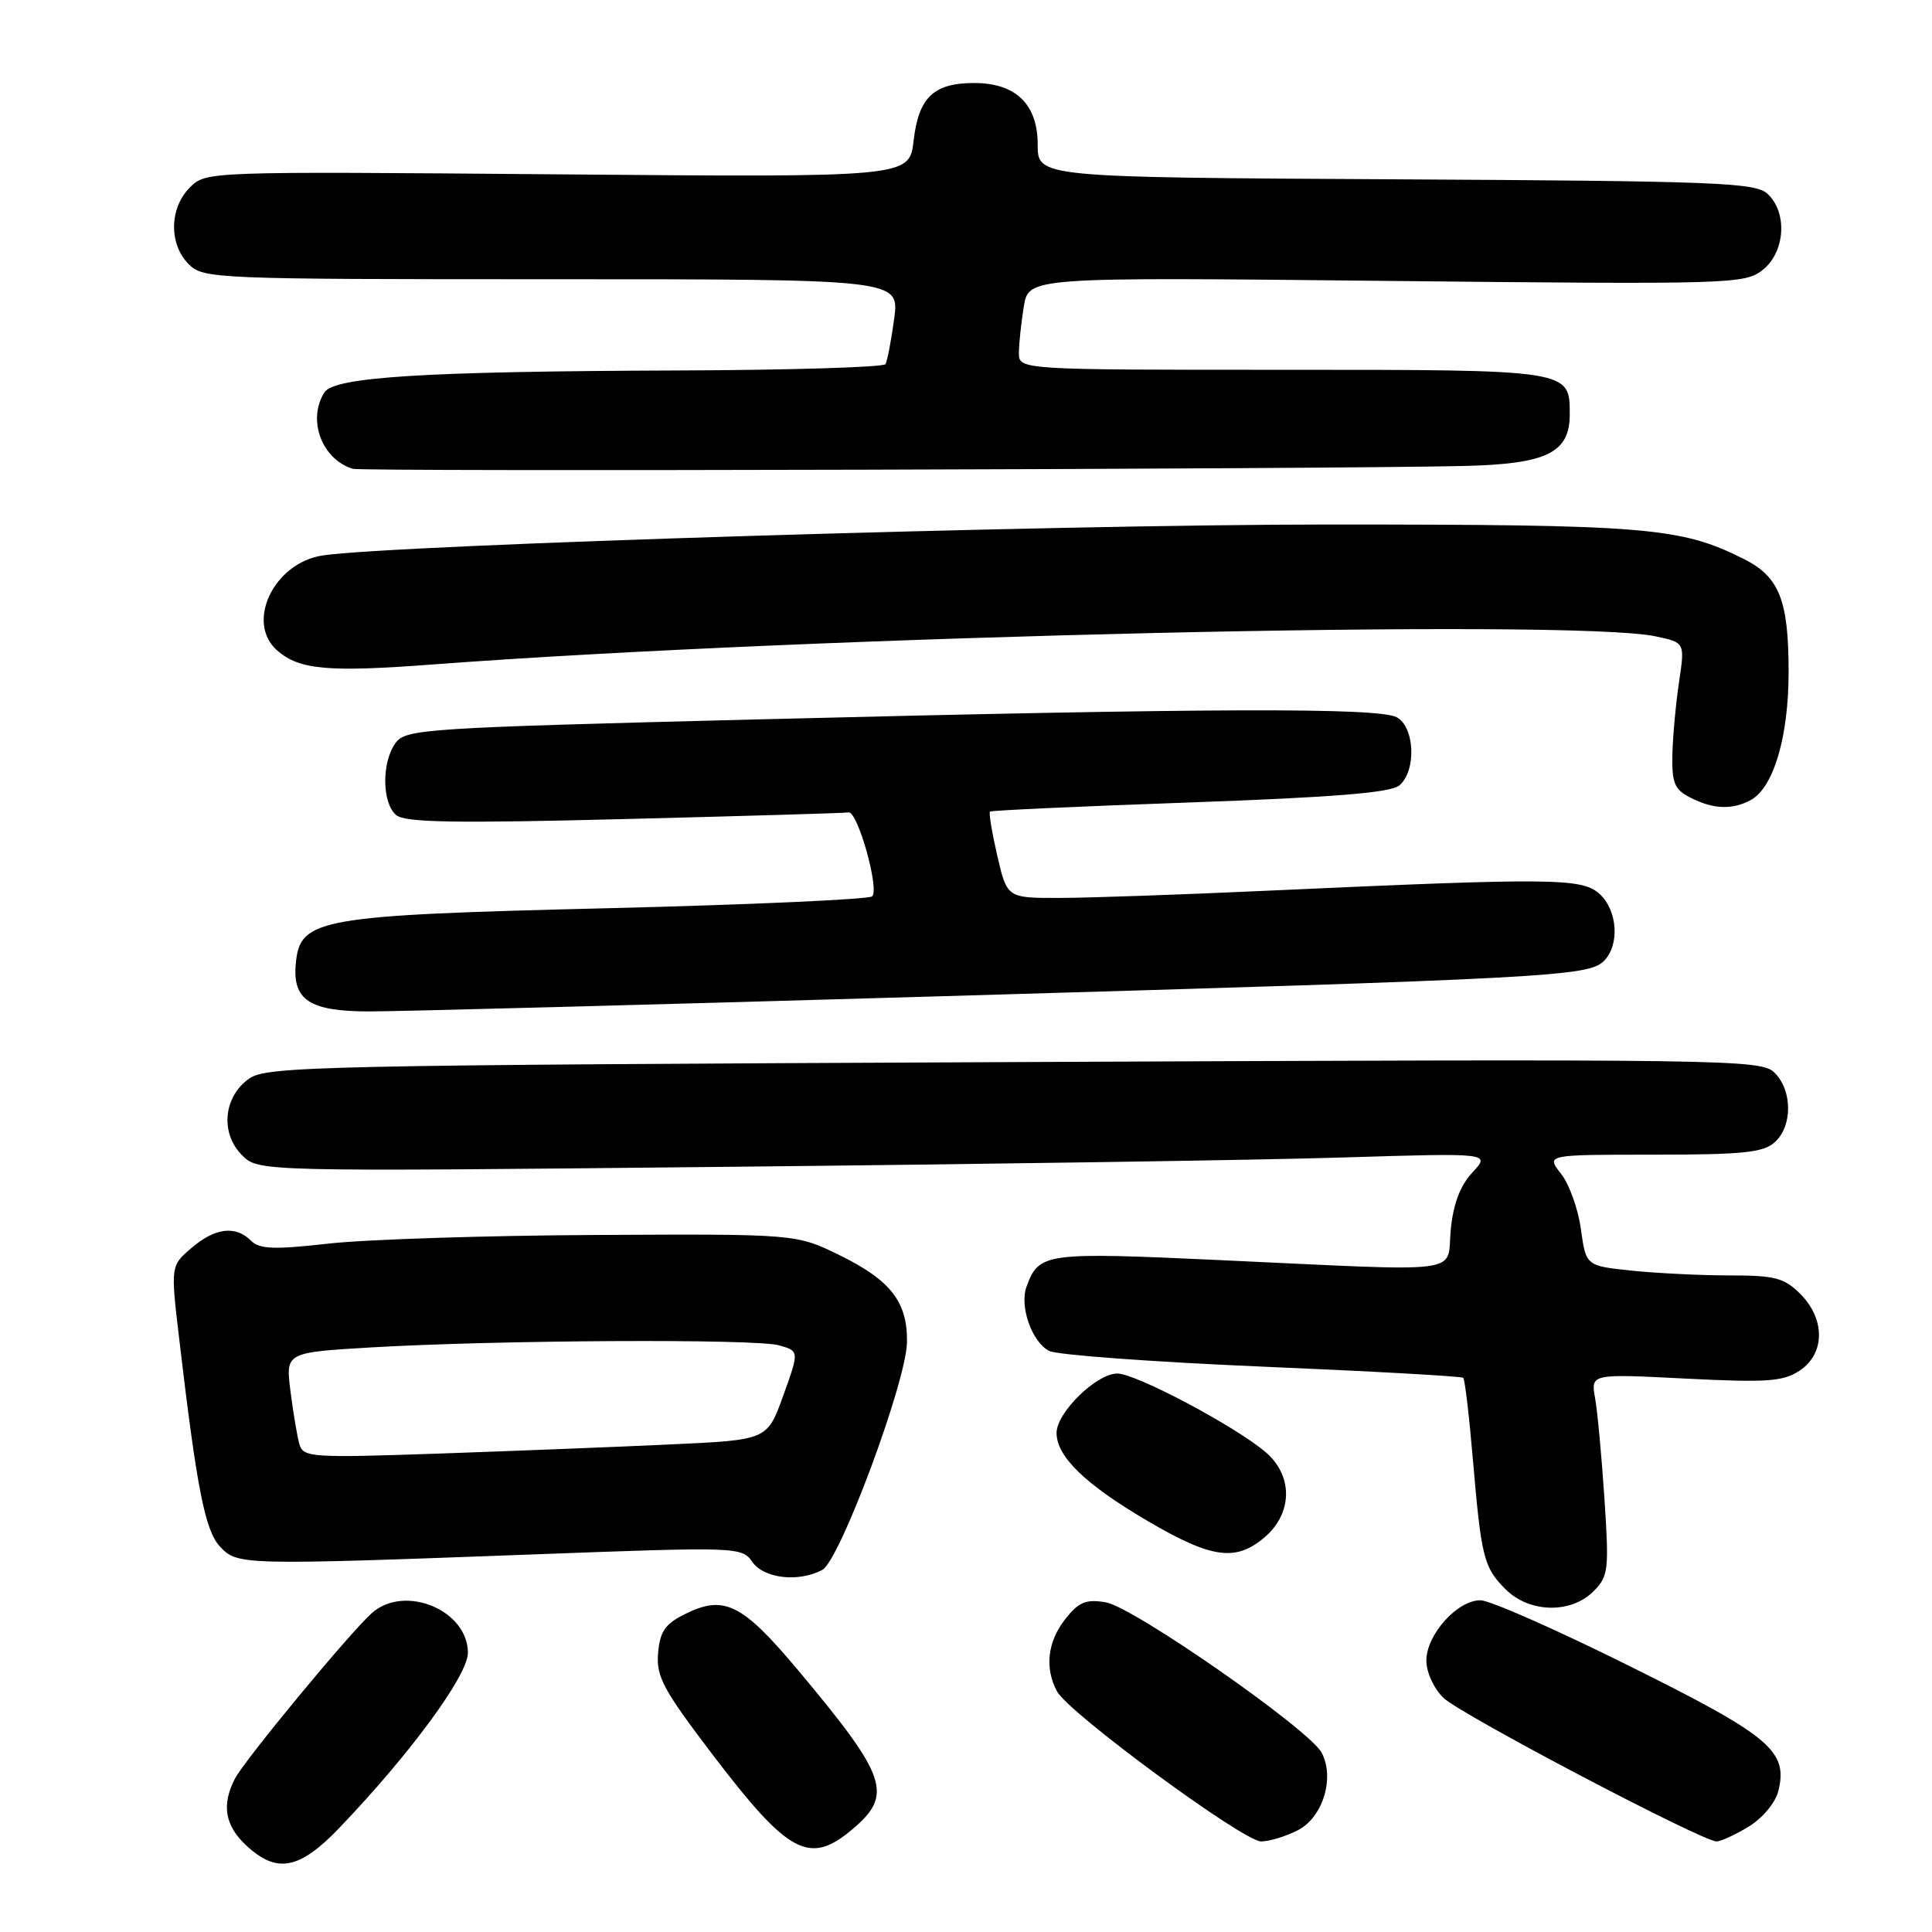 <?xml version="1.0" encoding="UTF-8" standalone="no"?>
<!DOCTYPE svg PUBLIC "-//W3C//DTD SVG 1.1//EN" "http://www.w3.org/Graphics/SVG/1.1/DTD/svg11.dtd" >
<svg xmlns="http://www.w3.org/2000/svg" xmlns:xlink="http://www.w3.org/1999/xlink" version="1.1" viewBox="0 0 256 256">
 <g >
 <path fill="currentColor"
d=" M 44.93 242.24 C 54.30 232.47 62.00 222.00 62.00 219.01 C 62.00 213.34 53.60 209.87 49.26 213.75 C 46.33 216.37 32.44 233.17 31.13 235.68 C 29.33 239.16 29.80 241.91 32.65 244.55 C 36.68 248.29 39.67 247.73 44.93 242.24 Z  M 112.92 242.41 C 118.39 237.81 117.60 235.47 105.79 221.36 C 98.33 212.46 95.95 211.28 90.73 213.89 C 88.12 215.19 87.44 216.19 87.20 219.06 C 86.94 222.16 87.88 223.90 94.44 232.52 C 104.48 245.70 107.25 247.19 112.92 242.41 Z  M 172.00 242.50 C 175.30 240.79 176.89 235.54 175.12 232.23 C 173.47 229.15 150.12 212.89 146.50 212.31 C 143.88 211.88 142.93 212.28 141.16 214.53 C 138.80 217.52 138.40 221.02 140.06 224.12 C 141.60 226.98 164.75 244.00 167.11 244.00 C 168.20 244.00 170.41 243.32 172.00 242.50 Z  M 231.72 242.03 C 233.53 240.93 235.25 238.87 235.63 237.35 C 236.96 232.03 234.61 230.05 216.00 220.80 C 206.38 216.01 197.47 212.07 196.20 212.05 C 193.15 211.98 189.00 216.59 189.00 220.04 C 189.00 221.59 189.99 223.74 191.27 224.98 C 193.58 227.20 225.56 244.00 227.46 244.00 C 228.03 243.99 229.95 243.11 231.72 242.03 Z  M 211.13 210.87 C 213.13 208.87 213.22 208.08 212.60 198.62 C 212.23 193.05 211.68 187.04 211.36 185.27 C 210.78 182.03 210.78 182.03 223.34 182.67 C 234.11 183.21 236.25 183.07 238.44 181.63 C 241.84 179.40 241.89 174.80 238.55 171.45 C 236.41 169.32 235.18 169.00 229.19 169.00 C 225.40 169.00 219.56 168.71 216.22 168.37 C 210.15 167.73 210.15 167.73 209.48 162.88 C 209.12 160.22 207.93 156.90 206.84 155.52 C 204.85 153.00 204.85 153.00 219.10 153.00 C 230.95 153.00 233.65 152.72 235.17 151.35 C 237.53 149.21 237.52 144.52 235.15 142.15 C 233.36 140.36 229.66 140.31 134.40 140.73 C 41.92 141.14 35.34 141.28 33.00 142.93 C 29.60 145.33 29.16 150.16 32.07 153.07 C 34.25 155.25 34.25 155.25 96.37 154.61 C 130.54 154.26 167.28 153.71 178.00 153.37 C 197.50 152.77 197.50 152.77 195.11 155.35 C 193.47 157.12 192.56 159.52 192.23 162.97 C 191.66 168.92 194.81 168.50 161.63 166.97 C 138.43 165.90 137.68 166.00 136.03 170.46 C 135.06 173.07 136.70 177.77 139.00 179.00 C 139.99 179.53 152.65 180.46 167.15 181.08 C 181.64 181.69 193.68 182.36 193.89 182.57 C 194.10 182.78 194.67 187.57 195.15 193.22 C 196.28 206.42 196.59 207.68 199.50 210.59 C 202.63 213.72 208.14 213.86 211.13 210.87 Z  M 108.96 208.02 C 111.29 206.77 120.11 183.06 120.18 177.84 C 120.26 172.53 118.03 169.65 111.29 166.34 C 105.50 163.50 105.50 163.50 79.00 163.64 C 64.42 163.71 48.48 164.23 43.57 164.78 C 36.27 165.60 34.39 165.53 33.25 164.39 C 31.21 162.35 28.48 162.69 25.36 165.37 C 22.60 167.74 22.60 167.74 23.77 177.62 C 26.08 197.25 27.17 202.81 29.15 204.93 C 31.45 207.40 31.92 207.41 70.88 205.96 C 97.86 204.95 98.29 204.97 99.69 206.97 C 101.23 209.17 105.83 209.69 108.96 208.02 Z  M 167.61 203.66 C 171.29 200.49 171.34 195.55 167.74 192.45 C 163.75 189.02 150.52 182.00 148.05 182.00 C 145.29 182.00 140.00 187.17 140.00 189.87 C 140.00 193.00 143.80 196.68 152.00 201.50 C 160.56 206.53 163.76 206.97 167.61 203.66 Z  M 125.00 132.00 C 205.23 129.66 210.48 129.38 212.52 127.34 C 214.65 125.21 214.34 120.62 211.94 118.44 C 209.61 116.34 205.79 116.30 168.00 118.02 C 156.72 118.54 144.34 118.97 140.48 118.98 C 133.45 119.00 133.45 119.00 132.15 113.41 C 131.44 110.33 131.00 107.69 131.18 107.54 C 131.35 107.38 143.27 106.84 157.66 106.33 C 176.71 105.65 184.25 105.04 185.41 104.08 C 187.70 102.17 187.48 96.33 185.07 95.04 C 182.64 93.74 160.31 93.81 100.17 95.33 C 56.19 96.44 53.77 96.60 52.42 98.44 C 50.55 100.99 50.60 106.43 52.51 108.01 C 53.69 108.99 60.33 109.10 82.76 108.53 C 98.57 108.13 111.92 107.74 112.44 107.65 C 113.64 107.46 116.55 117.79 115.57 118.77 C 115.17 119.17 99.46 119.88 80.67 120.34 C 42.17 121.28 39.77 121.70 39.20 127.62 C 38.72 132.49 40.99 134.00 48.82 134.02 C 52.49 134.03 86.77 133.12 125.00 132.00 Z  M 231.95 106.03 C 235.00 104.40 237.00 97.66 237.00 89.03 C 237.00 79.52 235.77 76.42 231.05 74.06 C 222.71 69.87 218.26 69.50 176.00 69.50 C 139.36 69.50 52.03 72.19 42.75 73.60 C 36.26 74.59 32.49 82.51 36.75 86.21 C 39.67 88.75 43.47 89.09 57.27 88.05 C 107.63 84.26 208.14 81.95 219.38 84.32 C 223.26 85.14 223.26 85.14 222.49 90.32 C 222.06 93.17 221.66 97.51 221.60 99.96 C 221.52 103.77 221.87 104.61 224.00 105.70 C 227.01 107.23 229.51 107.33 231.95 106.03 Z  M 194.15 61.74 C 204.98 61.47 208.00 59.98 208.00 54.92 C 208.00 48.97 208.21 49.00 169.93 49.00 C 135.00 49.00 135.00 49.00 135.01 46.75 C 135.02 45.51 135.31 42.75 135.66 40.61 C 136.31 36.72 136.31 36.72 183.70 37.22 C 229.41 37.70 231.18 37.64 233.55 35.78 C 236.56 33.42 236.89 28.11 234.18 25.66 C 232.56 24.19 227.32 23.99 184.93 23.76 C 137.50 23.50 137.50 23.50 137.50 19.16 C 137.50 13.81 134.60 11.00 129.08 11.00 C 123.72 11.00 121.72 12.90 121.06 18.63 C 120.50 23.50 120.50 23.50 73.90 23.10 C 27.31 22.71 27.29 22.71 25.15 24.85 C 22.43 27.57 22.36 32.36 25.00 35.00 C 26.94 36.94 28.33 37.00 73.09 37.00 C 119.19 37.00 119.19 37.00 118.48 42.25 C 118.09 45.14 117.57 47.84 117.33 48.25 C 117.08 48.66 104.65 49.04 89.69 49.09 C 56.10 49.21 44.28 49.95 42.98 52.00 C 40.69 55.63 42.64 60.87 46.75 62.12 C 48.02 62.51 176.54 62.17 194.15 61.74 Z  M 39.67 191.36 C 39.38 190.34 38.85 187.18 38.49 184.35 C 37.84 179.21 37.84 179.21 49.17 178.54 C 65.83 177.56 100.08 177.38 103.21 178.26 C 105.91 179.02 105.91 179.02 103.79 184.91 C 101.67 190.80 101.67 190.80 89.09 191.38 C 82.16 191.71 68.33 192.25 58.35 192.60 C 41.22 193.19 40.18 193.12 39.67 191.36 Z "/>
</g>
</svg>